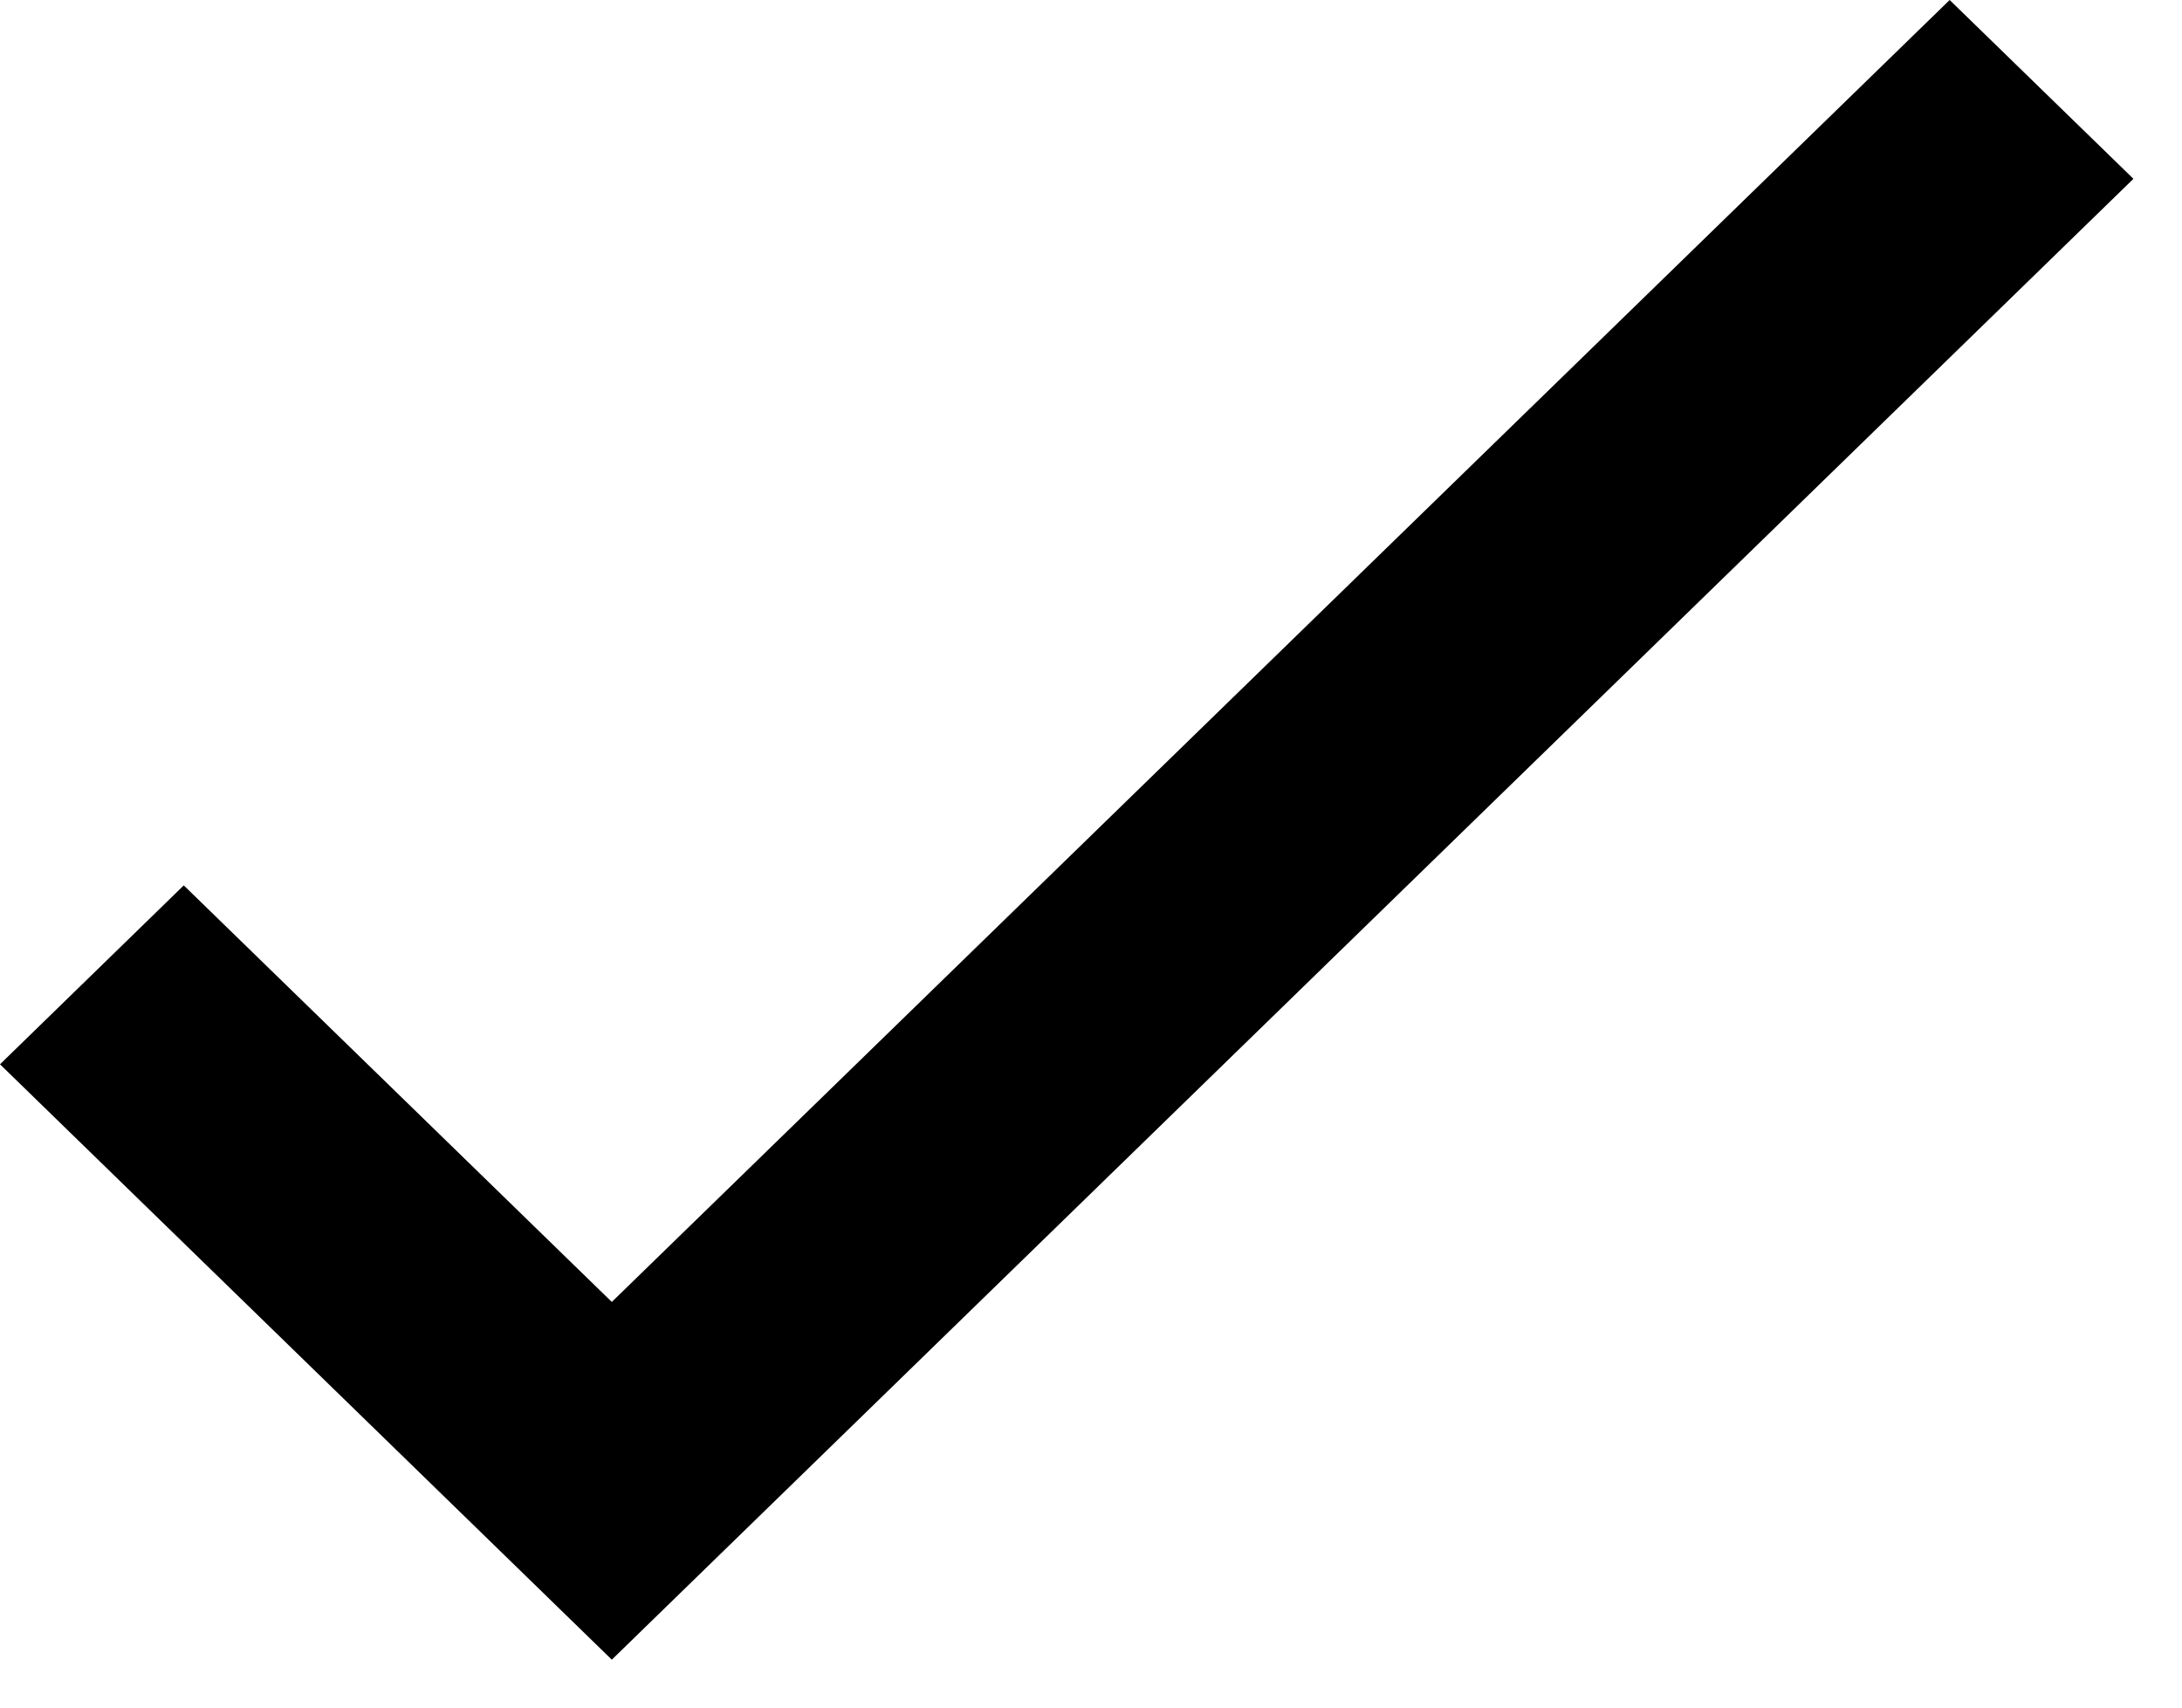 <svg width="23" height="18" viewBox="0 0 23 18" fill="none" xmlns="http://www.w3.org/2000/svg">
<path d="M6.449 13.724L20.551 0L22.488 1.885L6.449 17.495L0 11.219L1.937 9.333L6.449 13.724Z" fill="black"/>
</svg>
